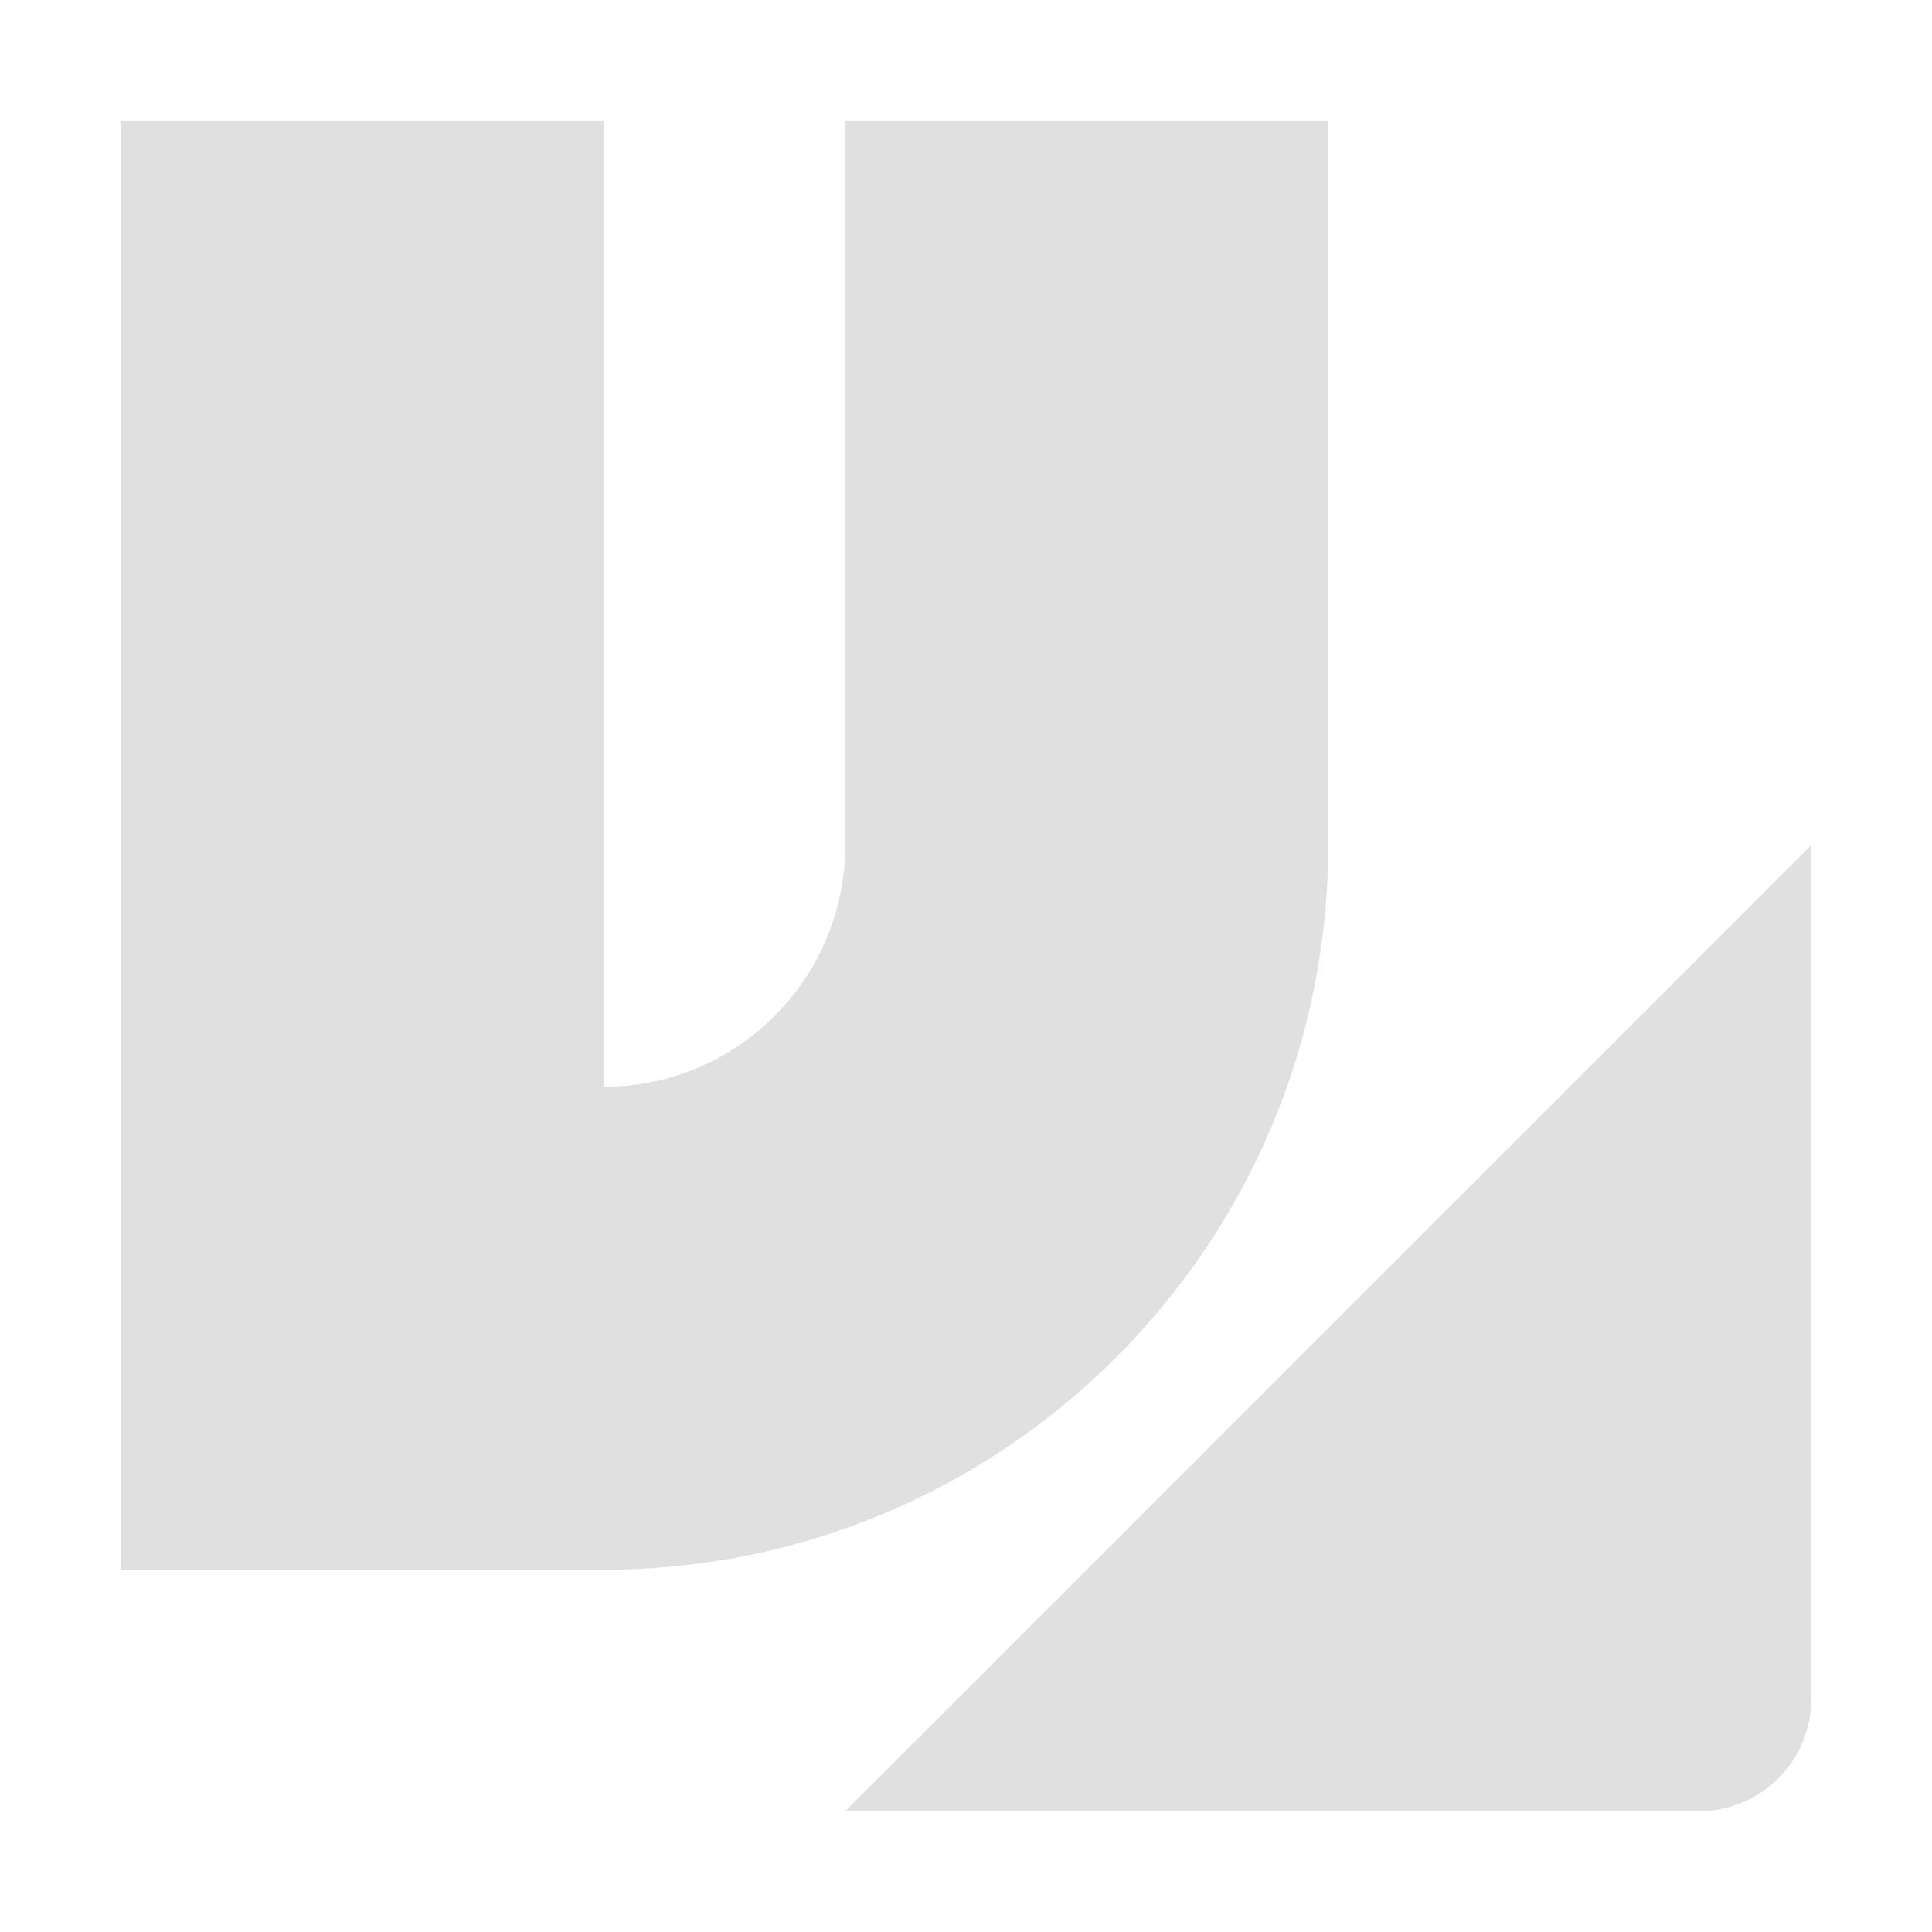 <?xml version="1.0" encoding="UTF-8" standalone="no"?>
<svg
   width="16"
   height="16"
   version="1.1"
   id="svg2"
   sodipodi:docname="BuisListInsertionCarret.svg"
   inkscape:version="1.4.2 (ebf0e940d0, 2025-05-08)"
   xmlns:inkscape="http://www.inkscape.org/namespaces/inkscape"
   xmlns:sodipodi="http://sodipodi.sourceforge.net/DTD/sodipodi-0.dtd"
   xmlns="http://www.w3.org/2000/svg"
   xmlns:svg="http://www.w3.org/2000/svg">
  <defs
     id="defs2">
    <inkscape:path-effect
       effect="fillet_chamfer"
       id="path-effect1"
       is_visible="true"
       lpeversion="1"
       nodesatellites_param="F,0,0,1,0,0,0,1 @ F,0,0,1,0,1.242,0,1 @ F,0,0,1,0,0,0,1"
       radius="0"
       unit="px"
       method="auto"
       mode="F"
       chamfer_steps="1"
       flexible="false"
       use_knot_distance="true"
       apply_no_radius="true"
       apply_with_radius="true"
       only_selected="false"
       hide_knots="false" />
  </defs>
  <sodipodi:namedview
     id="namedview2"
     pagecolor="#505050"
     bordercolor="#eeeeee"
     borderopacity="1"
     inkscape:showpageshadow="0"
     inkscape:pageopacity="0"
     inkscape:pagecheckerboard="0"
     inkscape:deskcolor="#505050"
     inkscape:zoom="30.99183"
     inkscape:cx="0.51626509"
     inkscape:cy="10.793167"
     inkscape:window-width="1920"
     inkscape:window-height="1008"
     inkscape:window-x="0"
     inkscape:window-y="0"
     inkscape:window-maximized="1"
     inkscape:current-layer="svg2" />
  <path
     id="path4"
     style="fill:#e0e0e0;fill-opacity:1;stroke-width:1.333"
     d="m 9,23.667 h 9.425 a 1.242,1.242 135 0 0 1.242,-1.242 l 0,-9.425 z"
     transform="matrix(0.75,0,0,0.75,0.25,-2.75)"
     sodipodi:nodetypes="cccc"
     inkscape:path-effect="#path-effect1"
     inkscape:original-d="M 9,23.666667 H 19.666667 V 13 Z" />
  <g
     fill="#e0e0e0"
     id="g2"
     transform="matrix(0.75,0,0,0.75,0.25,-2.75)"
     inkscape:label="variable">
    <path
       d="m 1,5 v 16 h 5.333 c 4.418,0 8,-3.582 8,-8 V 5 H 9 v 8 c 0,1.473 -1.194,2.667 -2.667,2.667 V 5 Z"
       id="path2"
       style="fill:#e0e0e0;fill-opacity:1;stroke-width:2.667" />
  </g>
</svg>
